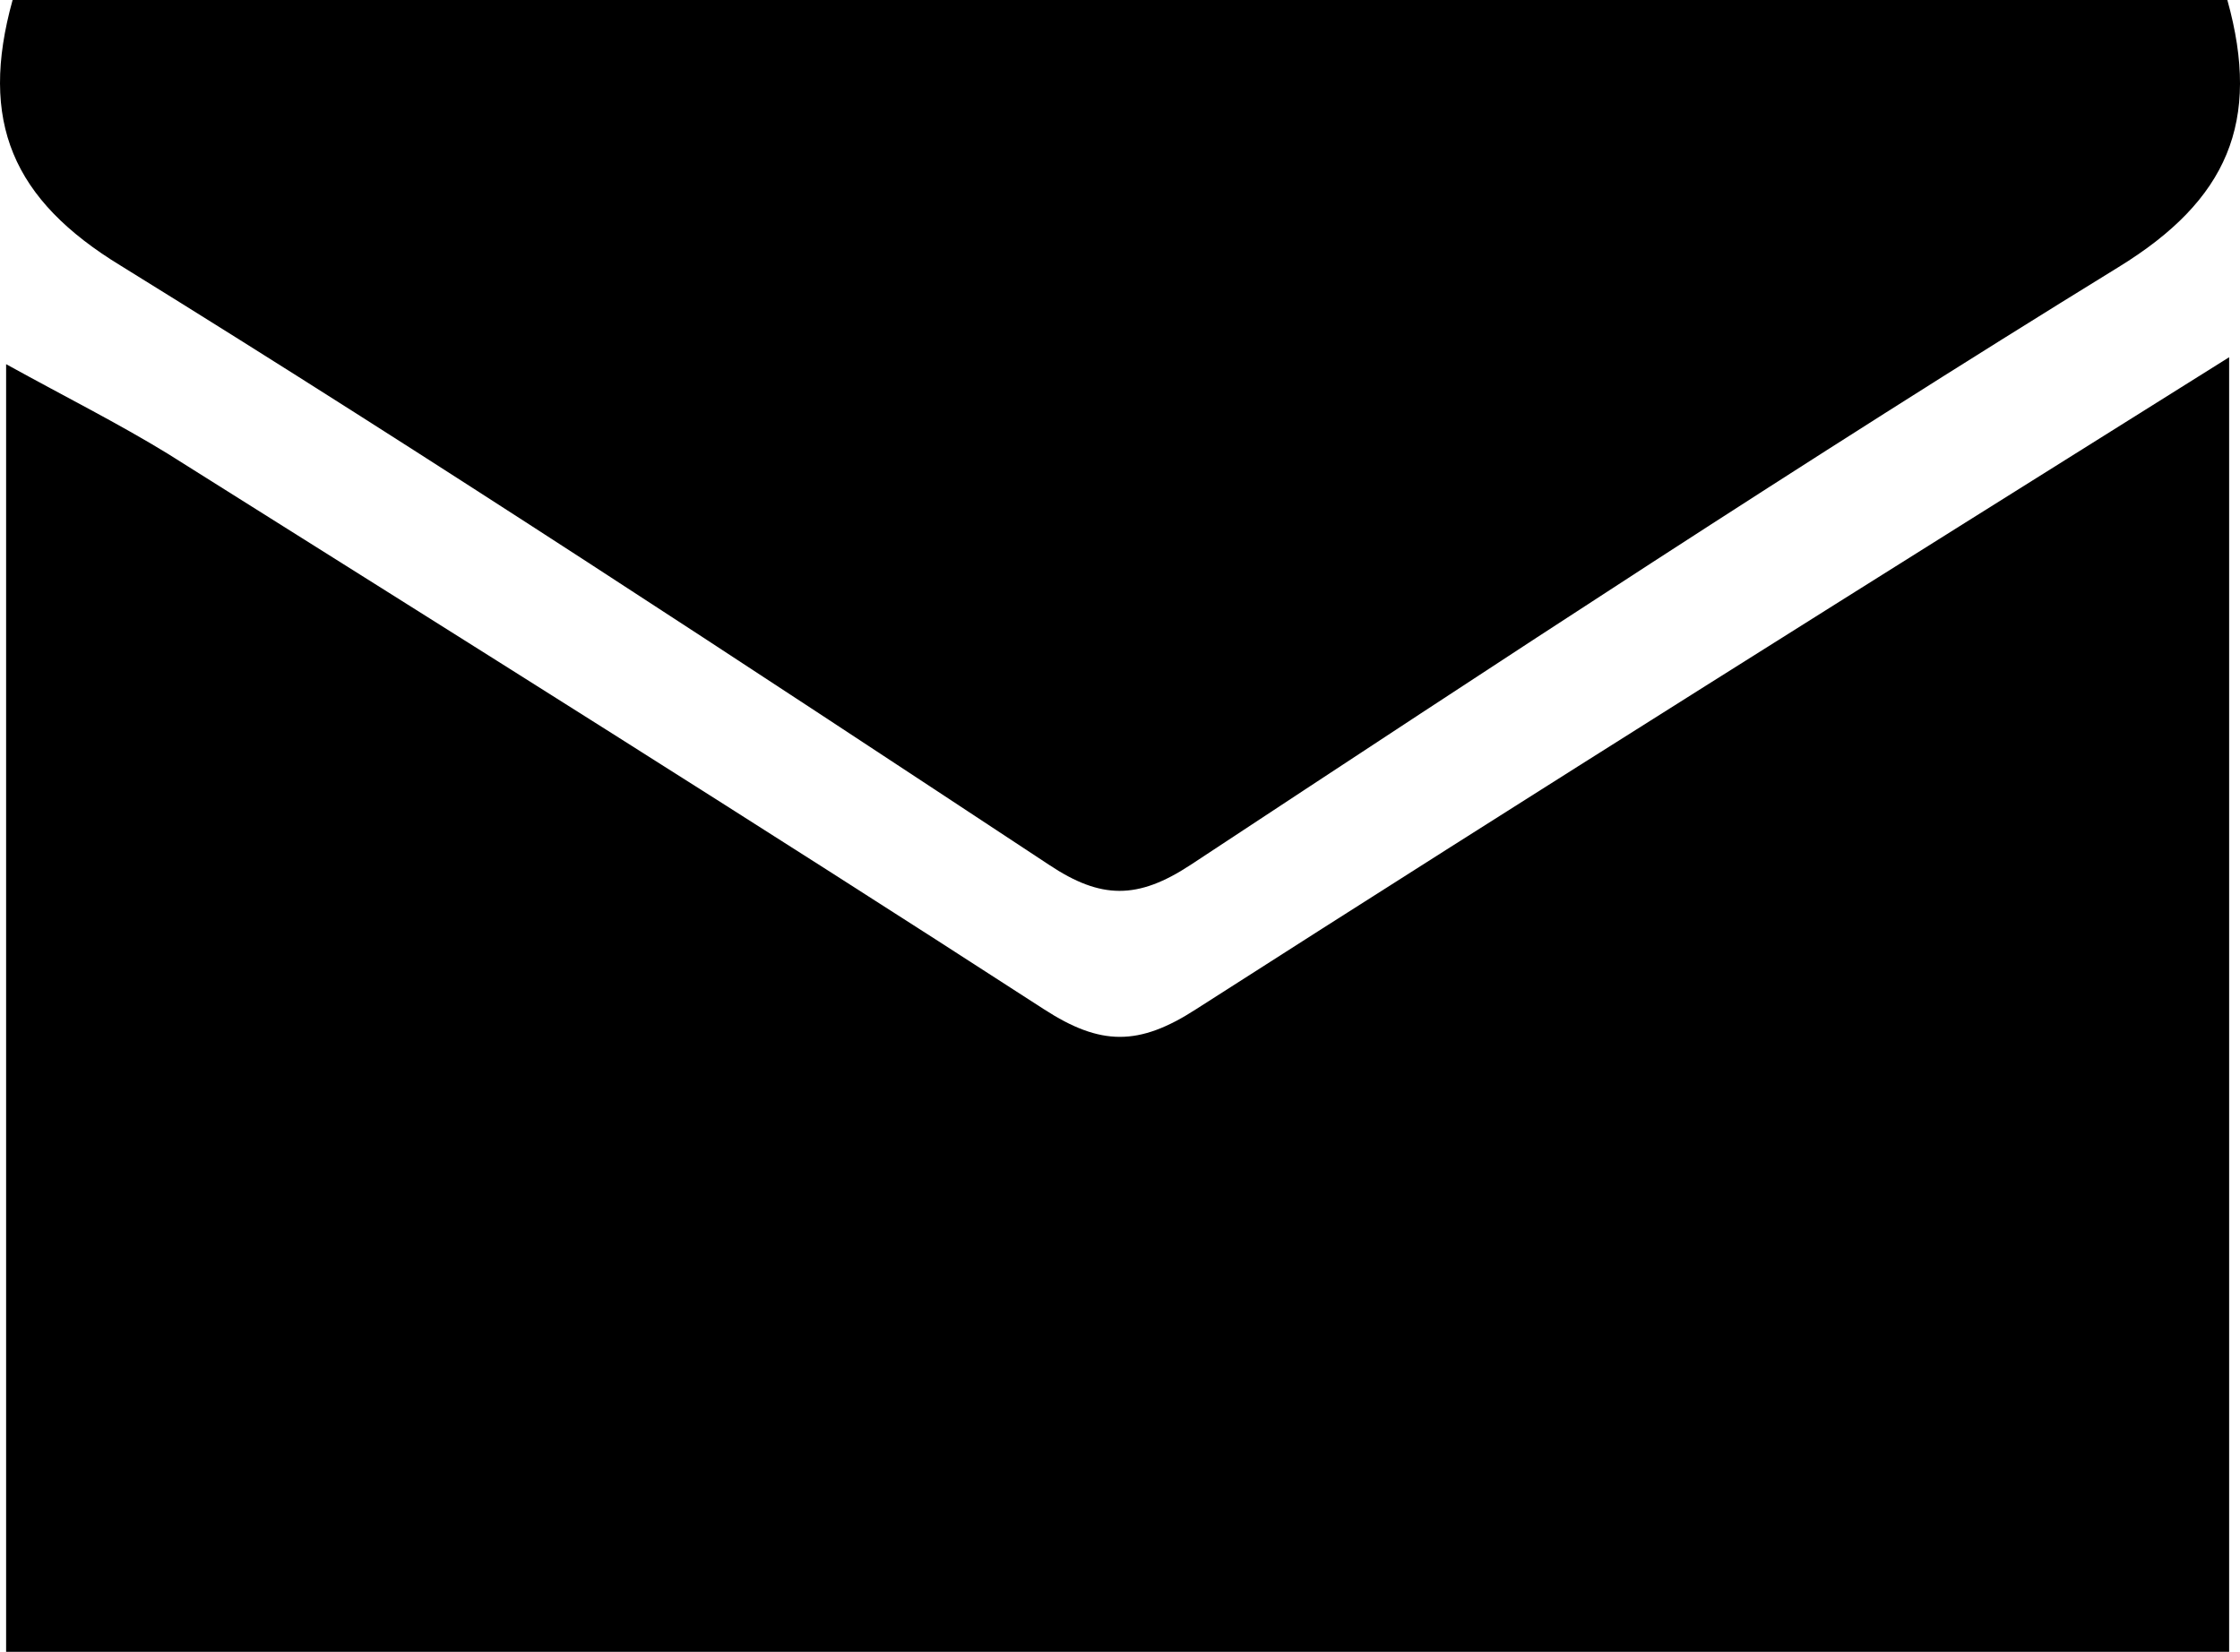 <?xml version="1.0" encoding="UTF-8" standalone="no"?>
<svg
   xmlns:dc="http://purl.org/dc/elements/1.1/"
   xmlns:cc="http://creativecommons.org/ns#"
   xmlns:rdf="http://www.w3.org/1999/02/22-rdf-syntax-ns#"
   xmlns:svg="http://www.w3.org/2000/svg"
   xmlns="http://www.w3.org/2000/svg"
   xmlns:sodipodi="http://sodipodi.sourceforge.net/DTD/sodipodi-0.dtd"
   xmlns:inkscape="http://www.inkscape.org/namespaces/inkscape"
   data-name="Layer 1"
   viewBox="0 0 99.998 73.75"
   x="0px"
   y="0px"
   id="svg4418"
   version="1.1"
   inkscape:version="0.91 r13725"
   sodipodi:docname="email-templates.svg"
   width="99.998"
   height="73.75">
  <defs
     id="defs4428" />
  <sodipodi:namedview
     pagecolor="#ffffff"
     bordercolor="#666666"
     borderopacity="1"
     objecttolerance="10"
     gridtolerance="10"
     guidetolerance="10"
     inkscape:pageopacity="0"
     inkscape:pageshadow="2"
     inkscape:window-width="754"
     inkscape:window-height="480"
     id="namedview4426"
     showgrid="false"
     fit-margin-top="0"
     fit-margin-left="0"
     fit-margin-right="0"
     fit-margin-bottom="0"
     inkscape:zoom="2.36"
     inkscape:cx="50.002876"
     inkscape:cy="36.88"
     inkscape:window-x="0"
     inkscape:window-y="27"
     inkscape:window-maximized="0"
     inkscape:current-layer="svg4418" />
  <title
     id="title4420">mail50</title>
  <path
     d="m 0.273,73.74 0,-57.48 c 2.7,1.49 5,2.64 7.22,4 13.07,8.22 26.15,16.41 39.11,24.8 2.53,1.64 4.24,1.65 6.79,0 15.08,-9.66 30.29,-19.19 46.12,-29.11 l 0,57.8 -99.24,0 z"
     id="path4422"
     inkscape:connector-curvature="0" />
  <path
     d="M 0.563,0 99.433,0 c 1.52,5.45 0,8.94 -4.85,11.92 -14,8.62 -27.72,17.66 -41.44,26.7 -2.36,1.55 -4,1.53 -6.3,0 -13.73,-9.05 -27.45,-18.1 -41.44,-26.75 -4.85,-2.95 -6.35,-6.45 -4.84,-11.87 z"
     id="path4424"
     inkscape:connector-curvature="0" />
</svg>
